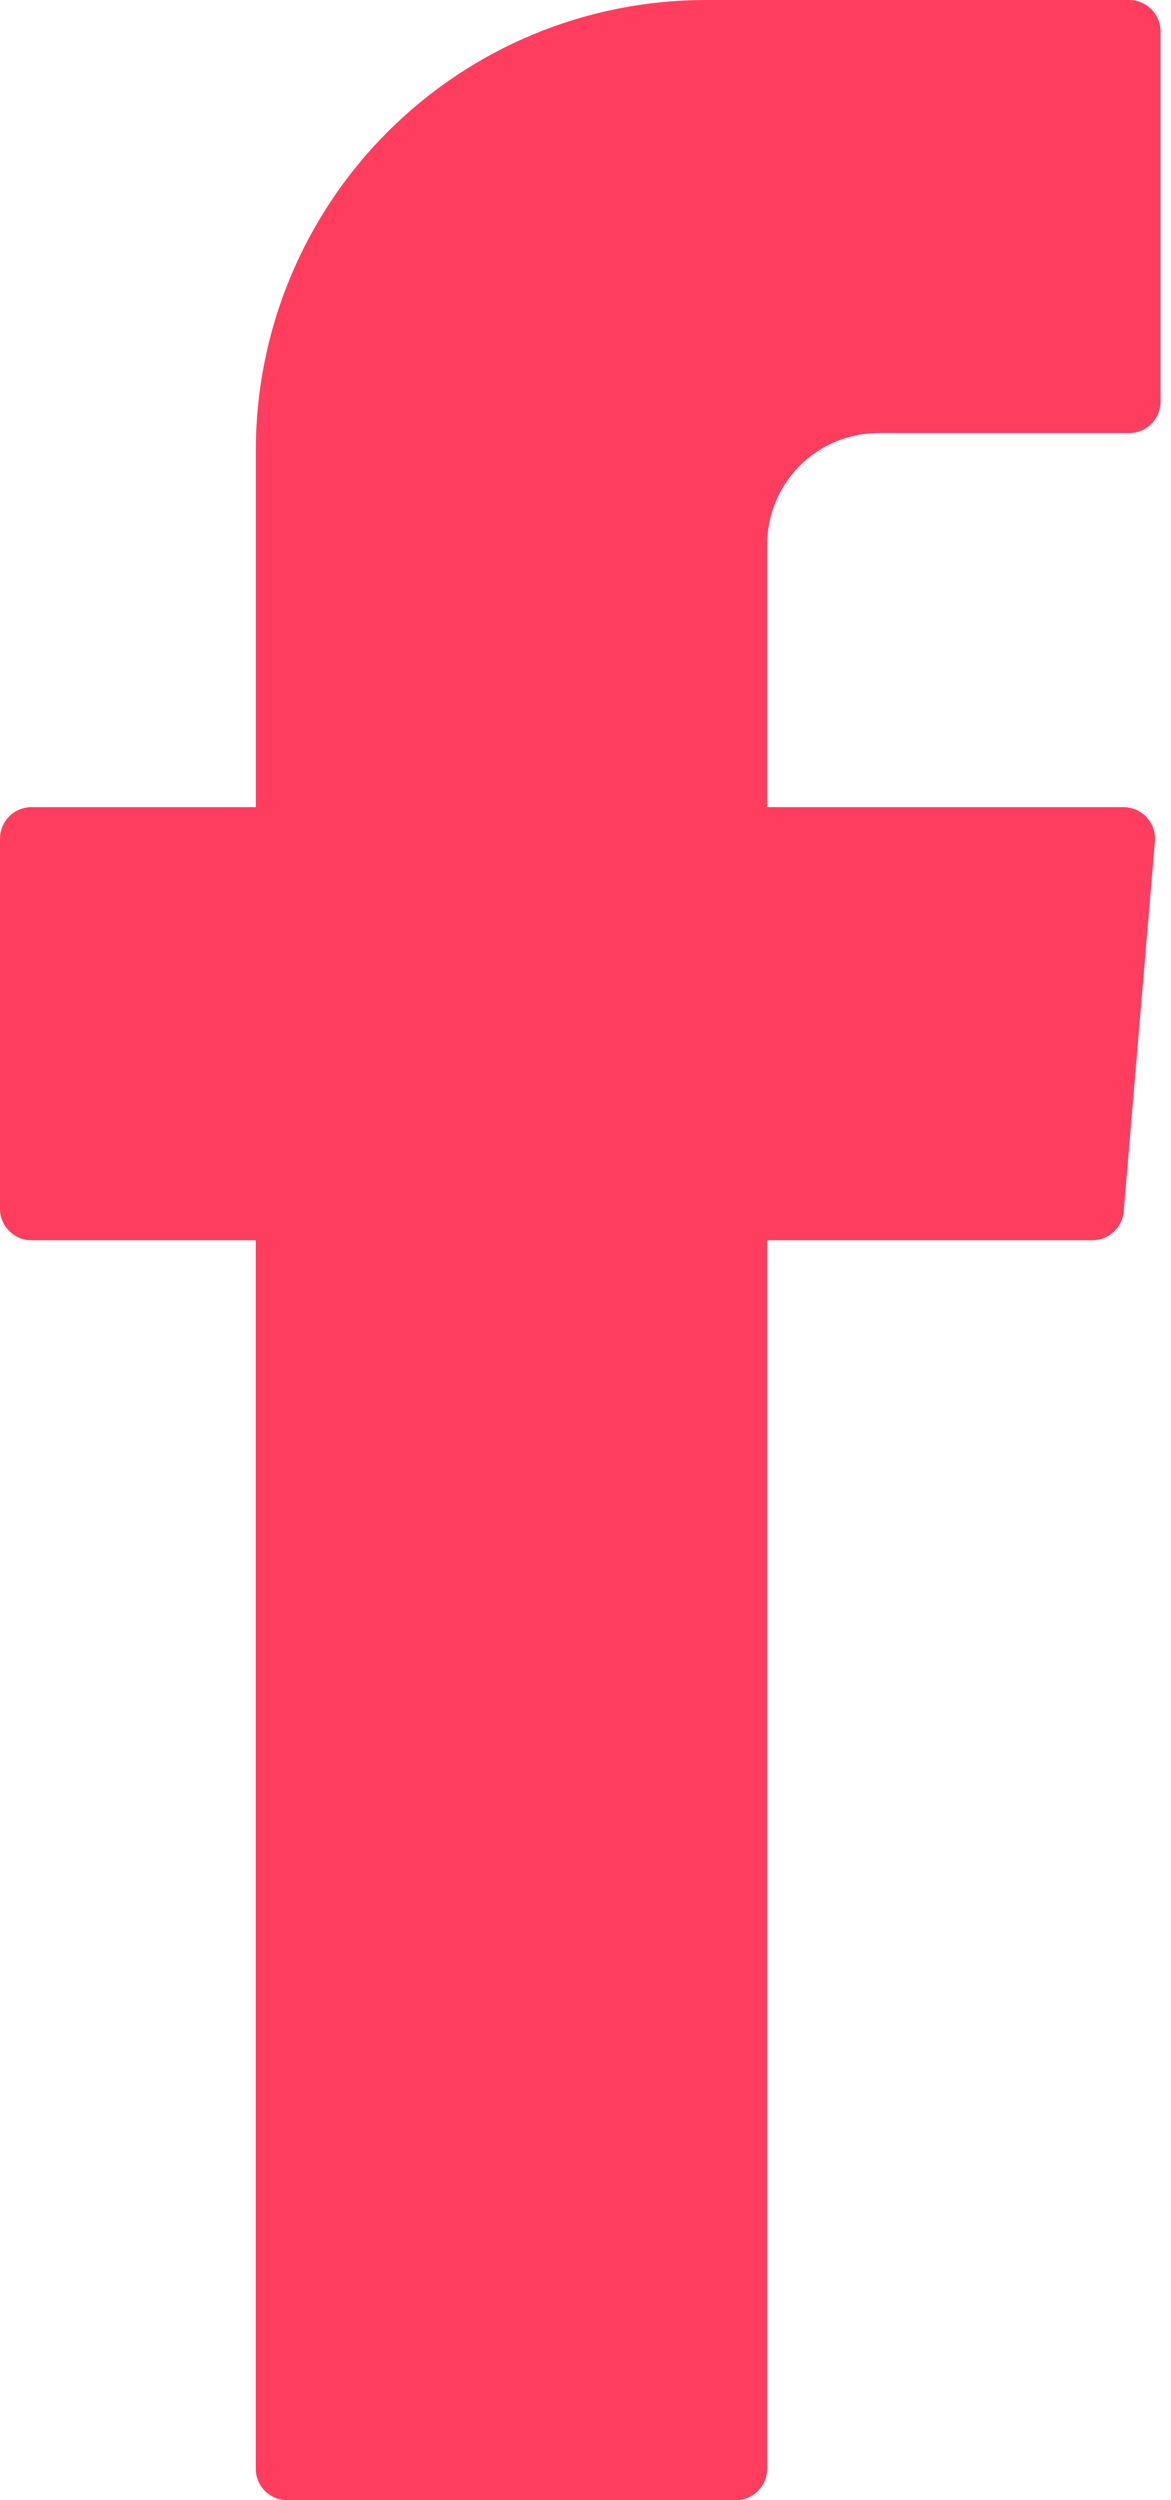 <svg width="15" height="32" viewBox="0 0 15 32" fill="none" xmlns="http://www.w3.org/2000/svg">
<path fill-rule="evenodd" clip-rule="evenodd" d="M3.276 31.597C3.276 31.82 3.456 32 3.679 32H9.424C9.647 32 9.827 31.82 9.827 31.597V15.874H13.992C14.202 15.874 14.376 15.714 14.394 15.504L14.794 10.768C14.799 10.713 14.792 10.656 14.774 10.604C14.756 10.551 14.727 10.503 14.689 10.461C14.652 10.421 14.606 10.388 14.555 10.365C14.504 10.343 14.449 10.331 14.393 10.331H9.827V6.97C9.827 6.182 10.465 5.543 11.253 5.543H14.463C14.686 5.543 14.866 5.363 14.866 5.14V0.403C14.866 0.296 14.823 0.194 14.748 0.118C14.672 0.042 14.57 0 14.463 0L9.04 0C7.512 0 6.046 0.607 4.965 1.688C3.884 2.769 3.277 4.235 3.277 5.763V10.331H0.403C0.296 10.331 0.194 10.373 0.118 10.449C0.043 10.524 0 10.626 0 10.733V15.471C0 15.694 0.18 15.874 0.403 15.874H3.276V31.597Z" fill="#FF3D5E"/>
</svg>
